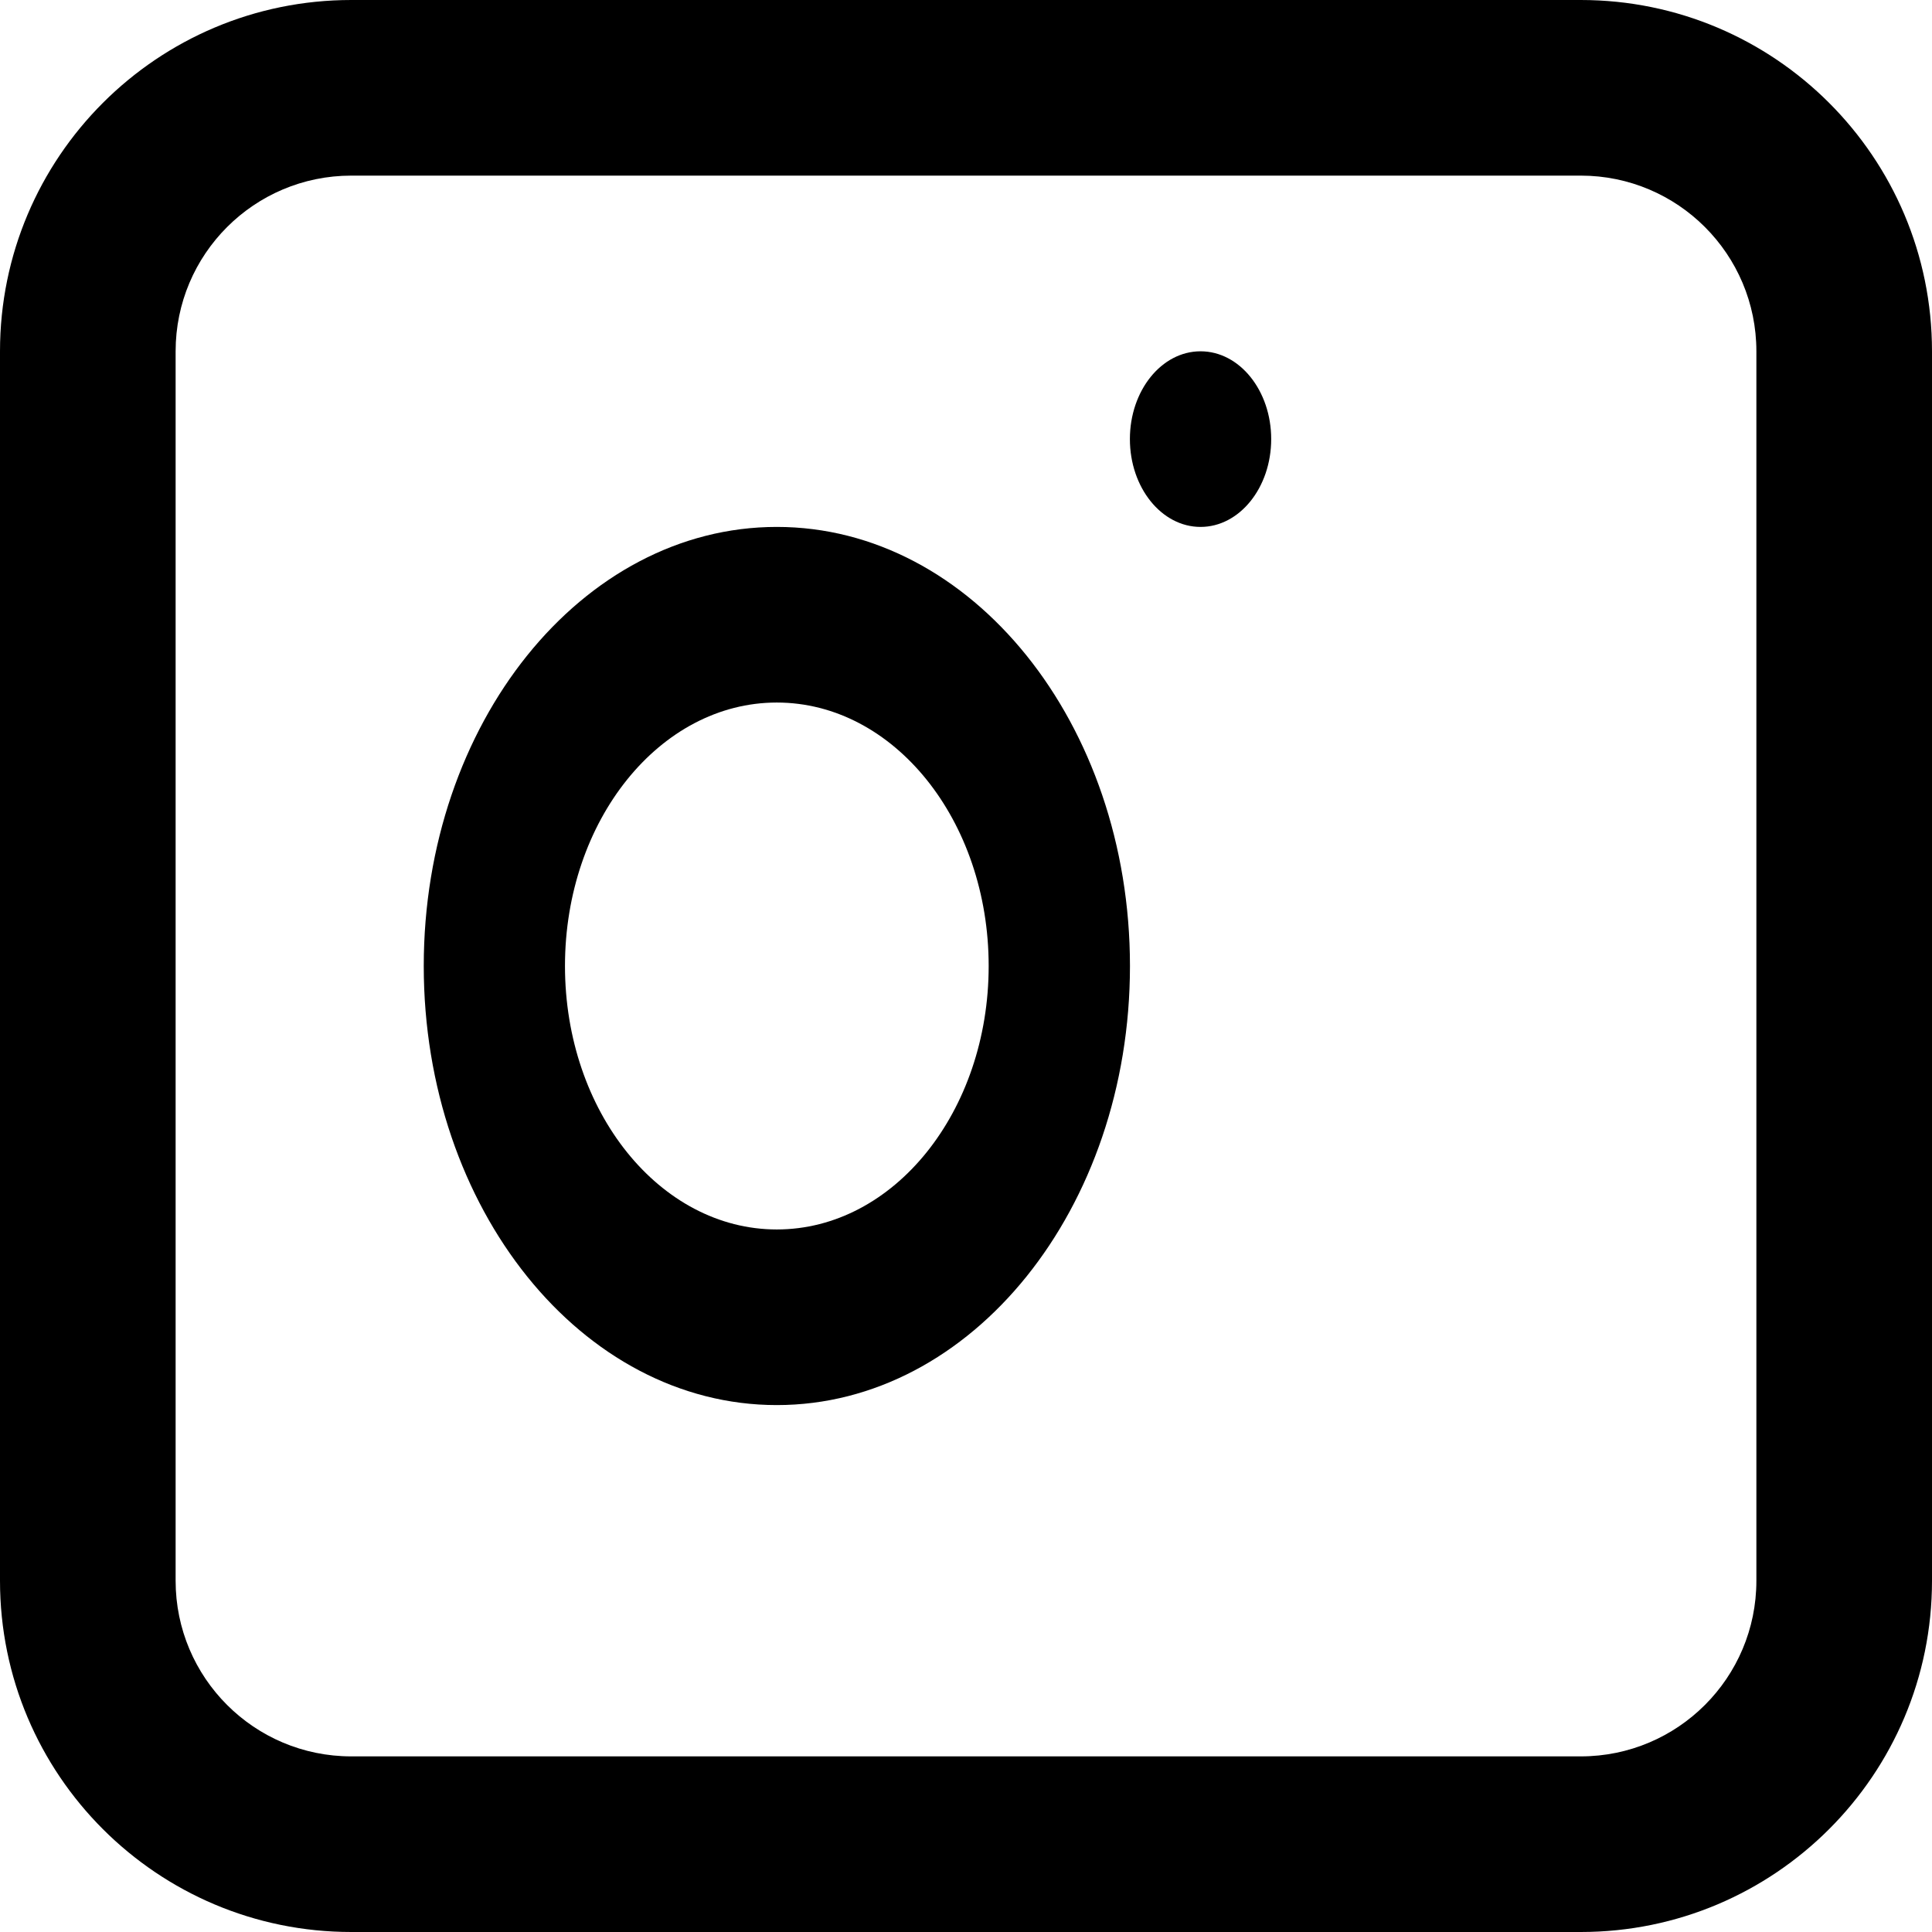 <svg width="30" height="30" viewBox="0 0 30 30" fill="none" xmlns="http://www.w3.org/2000/svg">
<g id="&#240;&#159;&#166;&#134; icon &#34;instagram&#34;">
<path id="Vector" fill-rule="evenodd" clip-rule="evenodd" d="M12.062 8.182C9.034 8.182 6.58 11.234 6.58 15C6.58 18.766 9.034 21.818 12.062 21.818C15.091 21.818 17.546 18.766 17.546 15C17.546 11.234 15.091 8.182 12.062 8.182ZM8.773 15C8.773 17.259 10.246 19.091 12.062 19.091C13.88 19.091 15.352 17.259 15.352 15C15.352 12.741 13.88 10.909 12.062 10.909C10.246 10.909 8.773 12.741 8.773 15Z" fill="black"/>
<path id="Vector_2" d="M18.642 5.455C18.036 5.455 17.545 6.065 17.545 6.818C17.545 7.571 18.036 8.182 18.642 8.182C19.248 8.182 19.739 7.571 19.739 6.818C19.739 6.065 19.248 5.455 18.642 5.455Z" fill="black"/>
<path id="Vector_3" fill-rule="evenodd" clip-rule="evenodd" d="M5.455 0C2.442 0 0 2.442 0 5.455V24.546C0 27.558 2.442 30 5.455 30H24.546C27.558 30 30 27.558 30 24.546V5.455C30 2.442 27.558 0 24.546 0H5.455ZM24.546 2.727H5.455C3.948 2.727 2.727 3.948 2.727 5.455V24.546C2.727 26.052 3.948 27.273 5.455 27.273H24.546C26.052 27.273 27.273 26.052 27.273 24.546V5.455C27.273 3.948 26.052 2.727 24.546 2.727Z" fill="black"/>
</g>
</svg>

